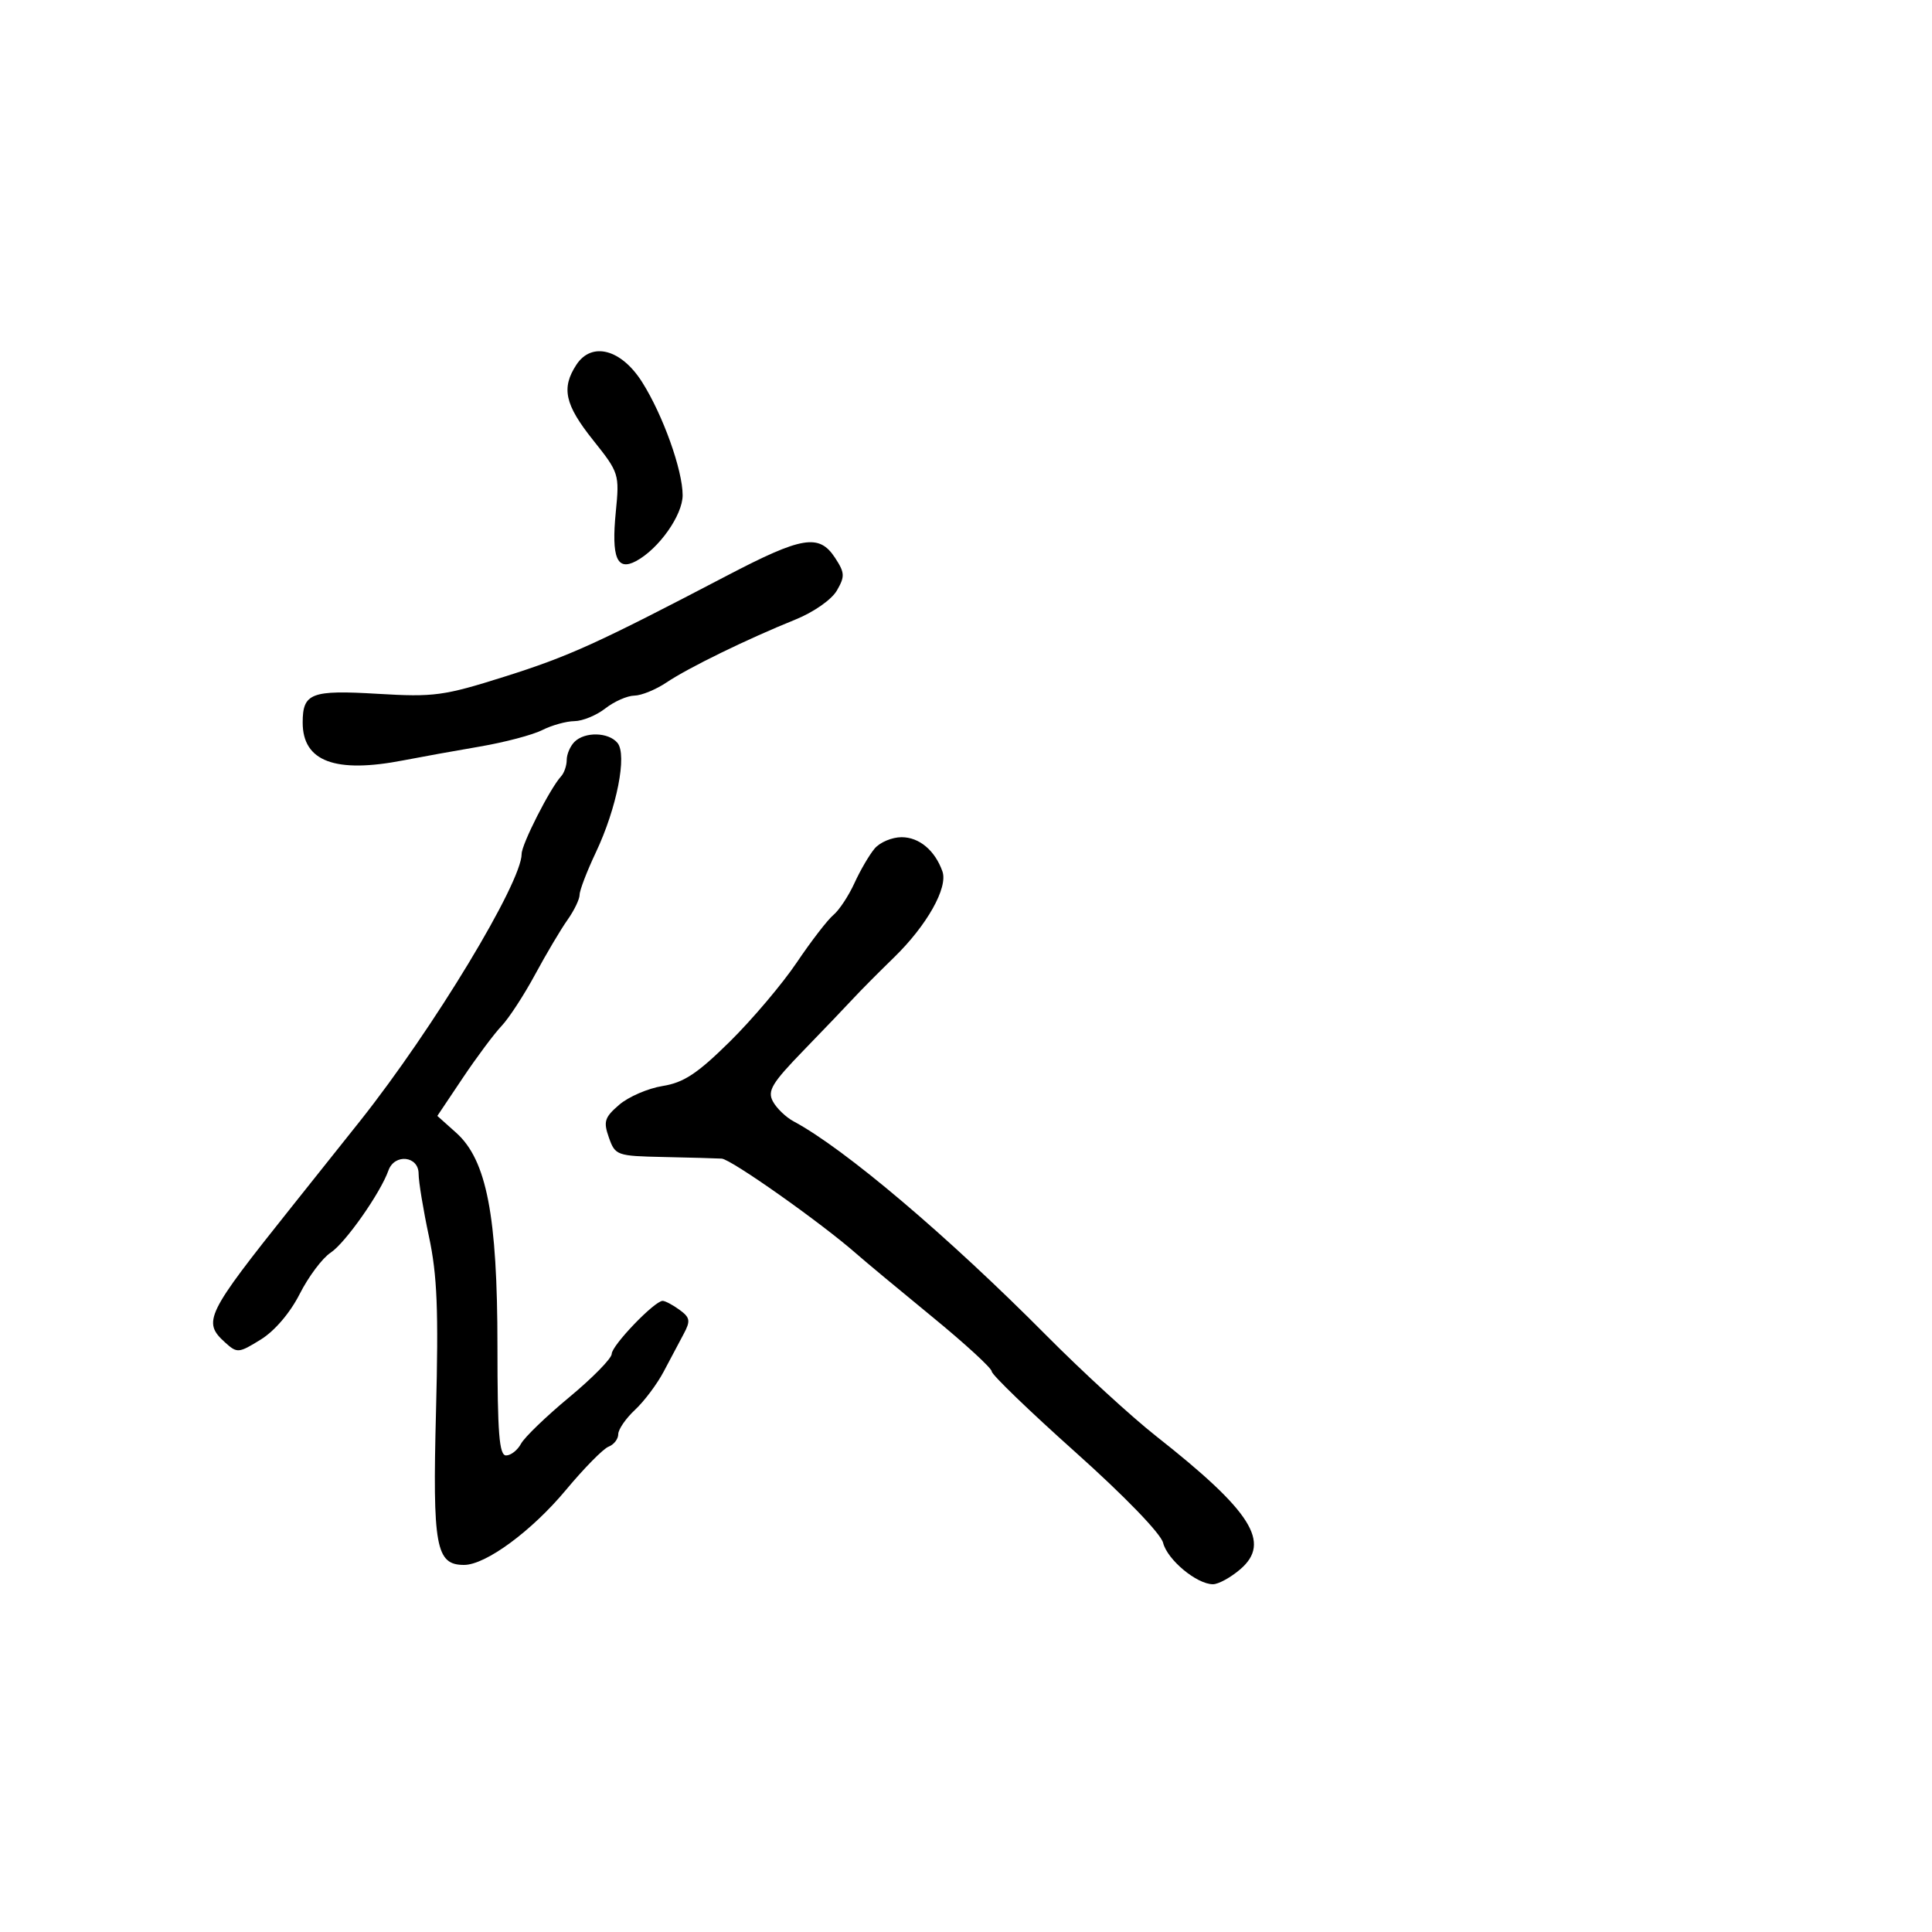 <svg xmlns="http://www.w3.org/2000/svg" width="300" height="300" viewBox="0 0 300 300" version="1.1">
	<path d="M 89.501 56.638 C 87.128 60.260, 87.702 62.840, 92.106 68.357 C 96.131 73.399, 96.200 73.618, 95.620 79.500 C 94.921 86.592, 95.796 88.715, 98.765 87.126 C 102.294 85.237, 106 79.999, 106 76.898 C 106 72.997, 102.943 64.454, 99.720 59.349 C 96.478 54.213, 91.888 52.996, 89.501 56.638 M 112.841 89.407 C 92.652 99.962, 88.384 101.900, 78.308 105.082 C 68.910 108.050, 67.382 108.257, 58.672 107.737 C 48.306 107.119, 47 107.618, 47 112.200 C 47 118.242, 52.047 120.129, 62.674 118.061 C 65.328 117.544, 70.650 116.584, 74.500 115.927 C 78.350 115.270, 82.715 114.118, 84.200 113.366 C 85.686 112.615, 87.936 111.990, 89.200 111.978 C 90.465 111.966, 92.625 111.076, 94 110 C 95.375 108.924, 97.400 108.032, 98.500 108.016 C 99.600 108, 101.850 107.079, 103.500 105.969 C 106.896 103.684, 116.063 99.211, 123.500 96.209 C 126.327 95.069, 129.126 93.113, 129.941 91.711 C 131.218 89.511, 131.187 88.935, 129.667 86.615 C 127.193 82.839, 124.570 83.275, 112.841 89.407 M 89.200 115.200 C 88.540 115.860, 88 117.120, 88 118 C 88 118.880, 87.606 120.027, 87.124 120.550 C 85.421 122.395, 81 131.091, 81 132.595 C 81 137.055, 67.322 159.676, 55.963 174 C 54.873 175.375, 50.033 181.450, 45.207 187.500 C 31.966 204.099, 31.405 205.246, 34.952 208.456 C 36.823 210.150, 37.051 210.132, 40.487 208.008 C 42.650 206.671, 45.052 203.858, 46.543 200.914 C 47.903 198.231, 50.064 195.349, 51.345 194.510 C 53.612 193.024, 59.068 185.264, 60.316 181.750 C 61.261 179.088, 65 179.487, 65.001 182.250 C 65.001 183.488, 65.724 187.875, 66.606 192 C 67.891 198.005, 68.109 203.419, 67.702 219.165 C 67.158 240.186, 67.672 243, 72.060 243 C 75.419 243, 82.564 237.742, 87.878 231.359 C 90.691 227.981, 93.668 224.957, 94.496 224.640 C 95.323 224.323, 96 223.452, 96 222.706 C 96 221.959, 97.170 220.258, 98.599 218.924 C 100.029 217.591, 102.030 214.925, 103.047 213 C 104.064 211.075, 105.464 208.438, 106.158 207.140 C 107.250 205.100, 107.163 204.593, 105.519 203.390 C 104.473 202.626, 103.292 202, 102.895 202 C 101.636 202, 95.001 208.909, 94.988 210.232 C 94.982 210.930, 92.028 213.945, 88.425 216.934 C 84.822 219.922, 81.436 223.185, 80.902 224.184 C 80.367 225.183, 79.325 226, 78.586 226 C 77.515 226, 77.243 222.569, 77.243 209.039 C 77.243 188.782, 75.568 180.125, 70.830 175.889 L 67.909 173.278 71.854 167.389 C 74.024 164.150, 76.733 160.518, 77.875 159.319 C 79.016 158.119, 81.364 154.519, 83.092 151.319 C 84.820 148.118, 87.081 144.306, 88.117 142.846 C 89.153 141.386, 90 139.629, 90 138.942 C 90 138.255, 91.136 135.292, 92.524 132.359 C 95.781 125.473, 97.413 117.203, 95.879 115.355 C 94.487 113.677, 90.808 113.592, 89.200 115.200 M 135.823 131.750 C 135.005 132.713, 133.593 135.126, 132.686 137.112 C 131.779 139.099, 130.306 141.331, 129.413 142.072 C 128.520 142.813, 125.958 146.138, 123.718 149.460 C 121.479 152.782, 116.803 158.307, 113.328 161.738 C 108.294 166.706, 106.170 168.109, 102.890 168.634 C 100.625 168.996, 97.595 170.305, 96.156 171.542 C 93.870 173.508, 93.668 174.152, 94.550 176.646 C 95.531 179.418, 95.775 179.505, 103.030 179.659 C 107.139 179.747, 111.201 179.860, 112.058 179.909 C 113.523 179.995, 127.514 189.875, 133 194.698 C 134.375 195.907, 139.662 200.304, 144.750 204.470 C 149.838 208.636, 154 212.457, 154 212.961 C 154 213.465, 159.848 219.106, 166.995 225.496 C 174.625 232.318, 180.245 238.128, 180.606 239.568 C 181.269 242.208, 185.834 246, 188.349 246 C 189.196 246, 191.107 244.952, 192.596 243.671 C 197.422 239.520, 194.373 234.701, 179.517 223 C 175.677 219.975, 168.027 212.957, 162.517 207.405 C 147.145 191.913, 131.145 178.359, 123.230 174.123 C 122.029 173.480, 120.581 172.085, 120.012 171.023 C 119.137 169.388, 119.862 168.181, 124.739 163.148 C 127.908 159.879, 131.400 156.229, 132.500 155.038 C 133.600 153.847, 136.437 150.988, 138.805 148.686 C 143.926 143.708, 147.236 137.830, 146.339 135.308 C 145.179 132.045, 142.736 130, 140 130 C 138.520 130, 136.641 130.787, 135.823 131.750" stroke="none" fill="black" fill-rule="evenodd"/>
</svg>